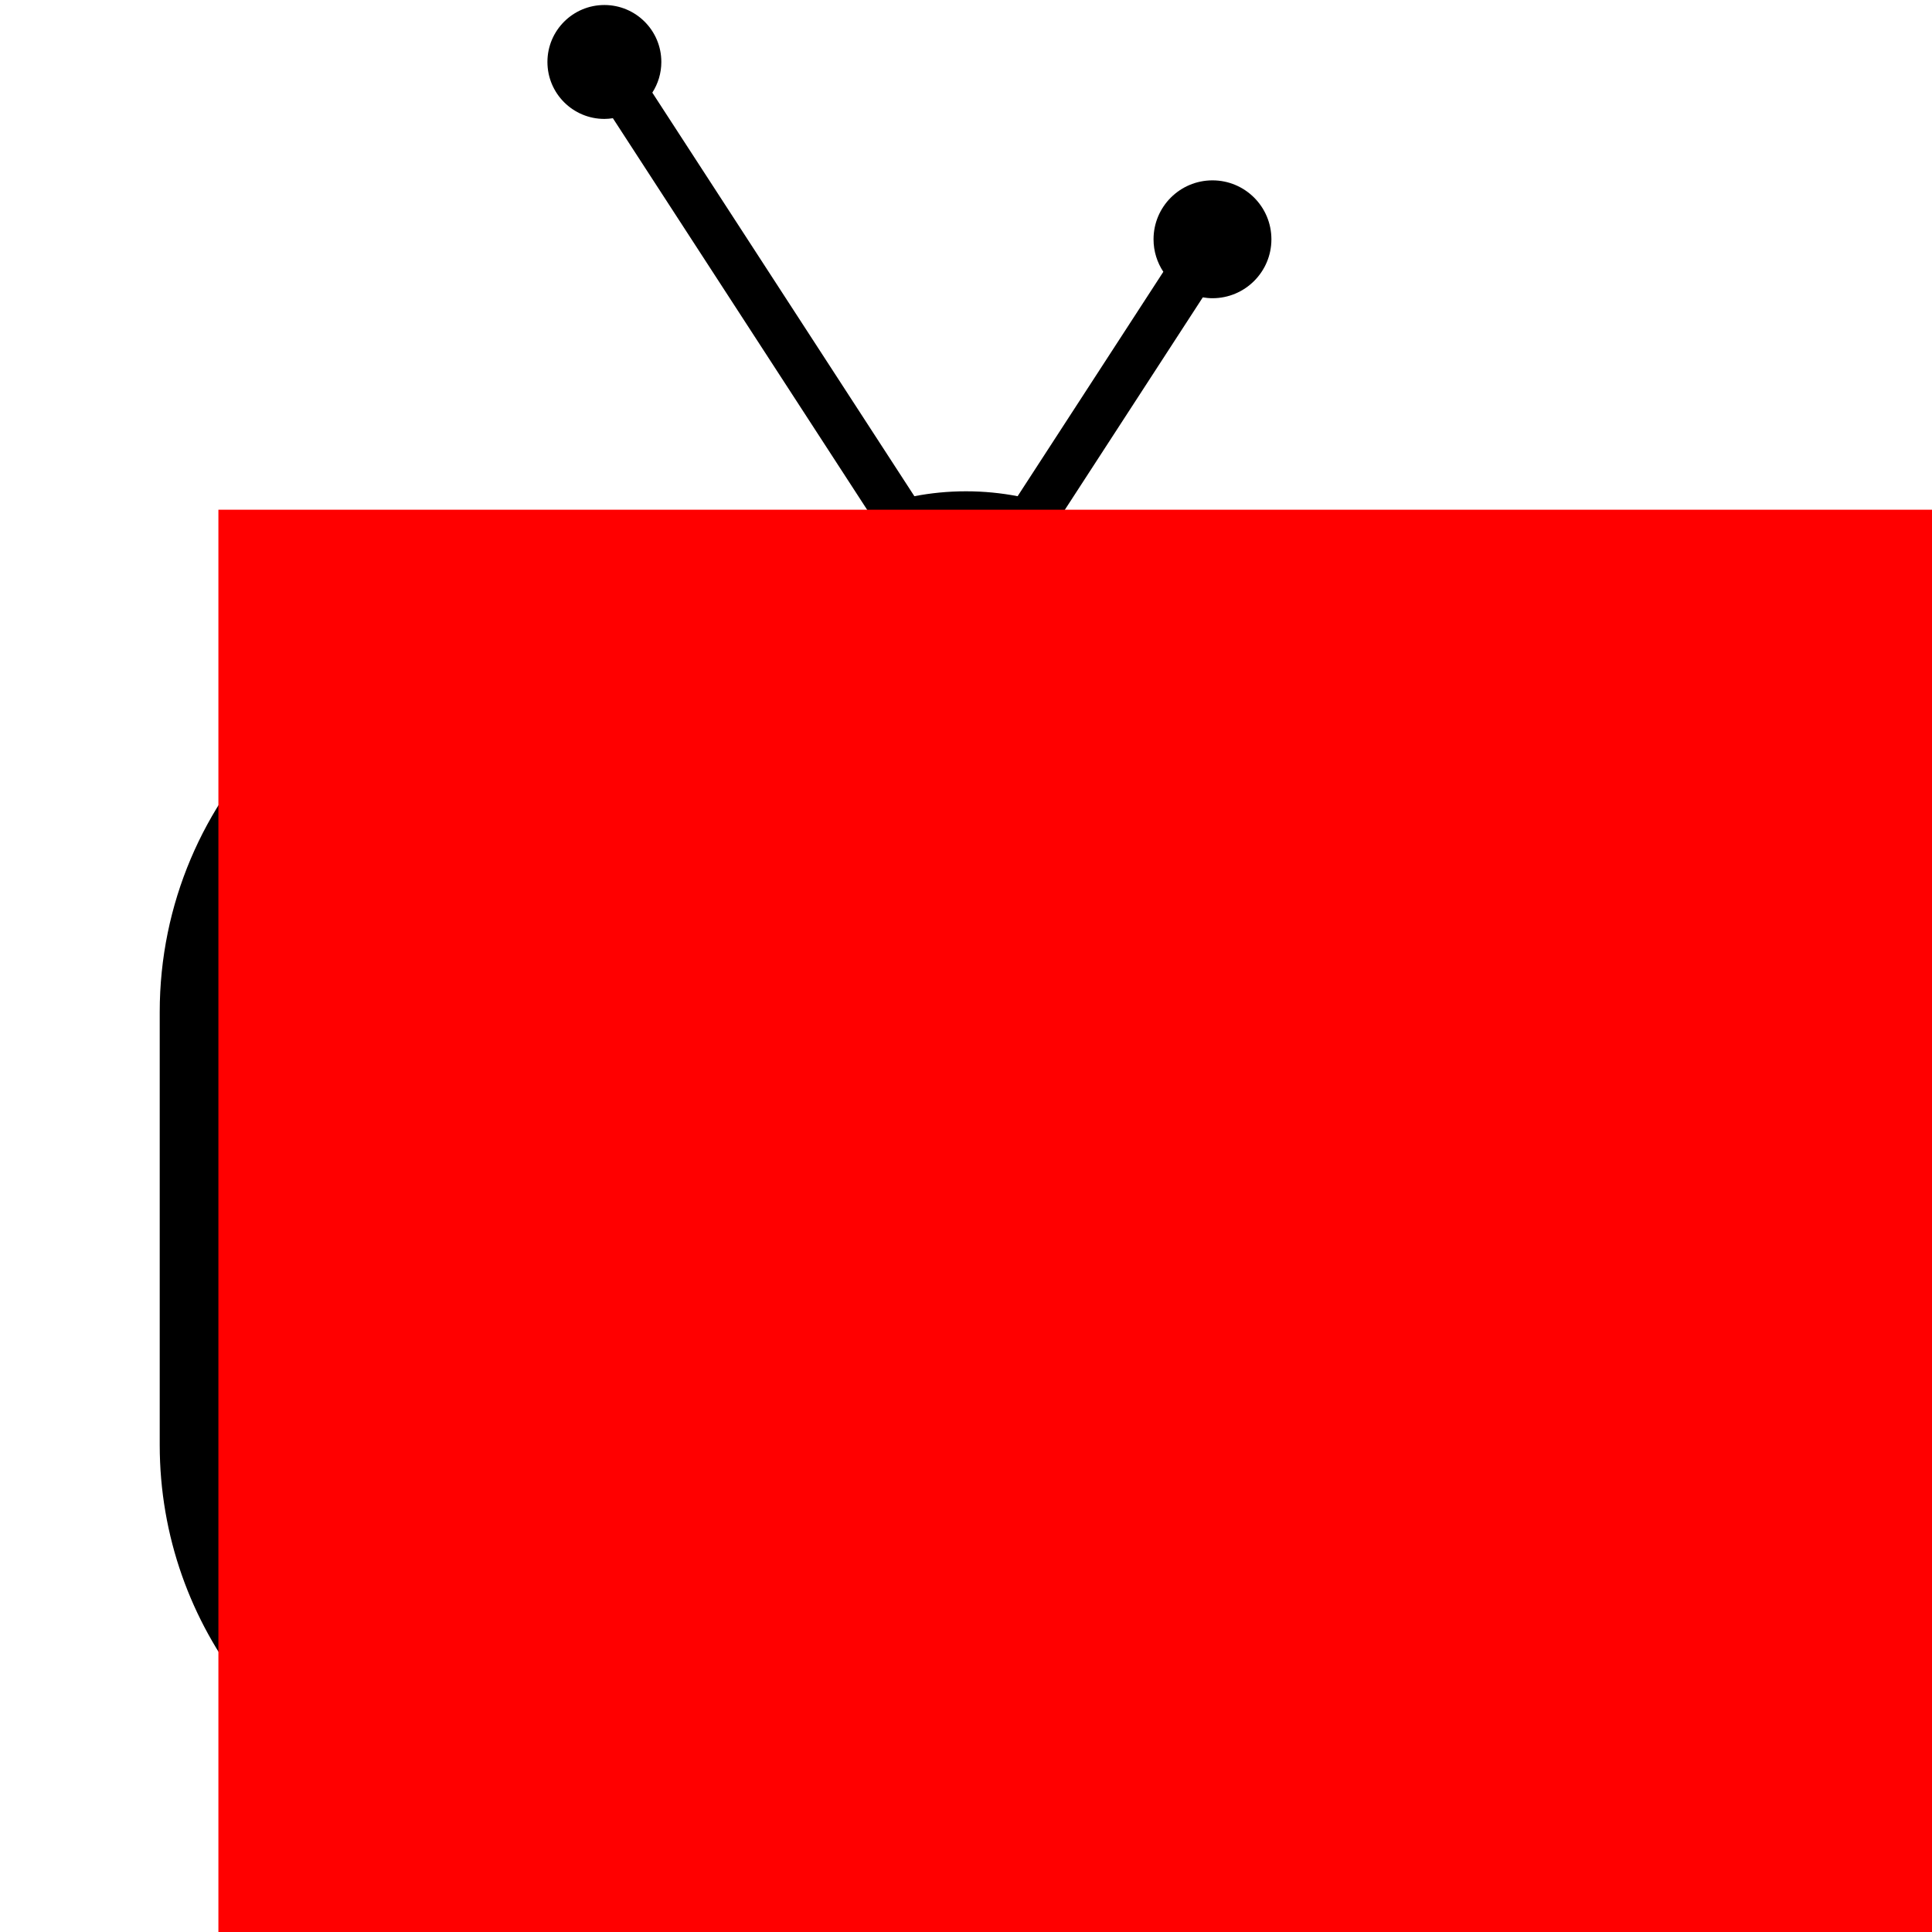 <?xml version="1.0" encoding="UTF-8" standalone="no"?>
<!-- Generator: Adobe Illustrator 16.0.0, SVG Export Plug-In . SVG Version: 6.00 Build 0)  -->

<svg
   xmlns:dc="http://purl.org/dc/elements/1.1/"
   xmlns:cc="http://creativecommons.org/ns#"
   xmlns:rdf="http://www.w3.org/1999/02/22-rdf-syntax-ns#"
   xmlns:svg="http://www.w3.org/2000/svg"
   xmlns="http://www.w3.org/2000/svg"
   xmlns:sodipodi="http://sodipodi.sourceforge.net/DTD/sodipodi-0.dtd"
   xmlns:inkscape="http://www.inkscape.org/namespaces/inkscape"
   version="1.1"
   id="Layer_1"
   x="0px"
   y="0px"
   width="500px"
   height="500px"
   viewBox="0 0 500 500"
   enable-background="new 0 0 500 500"
   xml:space="preserve"
   inkscape:version="0.48.5 r10040"
   sodipodi:docname="logo.svg"
   inkscape:export-filename="/home/lucas/dev/regrados15/app/assets/images/logo.png"
   inkscape:export-xdpi="4.6962562"
   inkscape:export-ydpi="4.6962562"><defs
     id="defs3037"><filter
       x="-0.25"
       width="1.5"
       y="-0.25"
       height="1.5"
       inkscape:menu="Non realistic 3D shaders"
       inkscape:menu-tooltip="Non realistic chrome shader with strong speculars"
       inkscape:label="Chrome"
       color-interpolation-filters="sRGB"
       id="filter3067"><feGaussianBlur
         result="result8"
         stdDeviation="4"
         id="feGaussianBlur3069" /><feComposite
         in="result8"
         operator="xor"
         result="result6"
         in2="result8"
         id="feComposite3071" /><feDisplacementMap
         result="result4"
         scale="80"
         yChannelSelector="A"
         xChannelSelector="A"
         in2="result6"
         in="result6"
         id="feDisplacementMap3073" /><feComposite
         k1="3"
         in="result8"
         operator="arithmetic"
         result="result2"
         in2="result4"
         id="feComposite3075" /><feComposite
         in2="result2"
         operator="in"
         in="result2"
         result="fbSourceGraphic"
         id="feComposite3077" /></filter></defs><sodipodi:namedview
     pagecolor="#ffffff"
     bordercolor="#666666"
     borderopacity="1"
     objecttolerance="10"
     gridtolerance="10"
     guidetolerance="10"
     inkscape:pageopacity="0"
     inkscape:pageshadow="2"
     inkscape:window-width="1366"
     inkscape:window-height="713"
     id="namedview3035"
     showgrid="false"
     inkscape:zoom="0.472"
     inkscape:cx="250"
     inkscape:cy="250"
     inkscape:window-x="0"
     inkscape:window-y="27"
     inkscape:window-maximized="1"
     inkscape:current-layer="Layer_1" /><path
     d="M356.877,160.16h-58.212c0-11.886-9.264-22.301-23.156-28.114l35.772-55.089c0.816,0.135,1.65,0.223,2.506,0.223  c8.424,0,15.252-6.829,15.252-15.252s-6.828-15.251-15.252-15.251s-15.252,6.828-15.252,15.251c0,3.111,0.937,6.001,2.535,8.414  l-37.711,58.076c-4.246-0.821-8.724-1.27-13.359-1.27s-9.113,0.449-13.359,1.27L168.82,23.974c1.47-2.293,2.333-5.012,2.333-7.938  c0-8.14-6.6-14.74-14.74-14.74s-14.74,6.6-14.74,14.74c0,8.141,6.6,14.74,14.74,14.74c0.749,0,1.48-0.074,2.2-0.182l65.878,101.452  c-13.893,5.813-23.156,16.228-23.156,28.114h-58.212c-56.217,0-101.789,45.572-101.789,101.789v111.967  c0,47.421,32.428,87.267,76.318,98.574c-0.461,8.288-0.689,26.213,5.964,26.213c5.884,0,15.631-14.023,21.269-23h210.23  c5.638,8.977,15.385,23,21.269,23c6.653,0,6.425-17.925,5.964-26.213c43.891-11.308,76.318-51.153,76.318-98.574V261.949  C458.666,205.732,413.094,160.16,356.877,160.16z M336.114,416.241H110.628c-11.046,0-20-8.954-20-20v-156.49  c0-11.046,8.954-20,20-20h225.486c11.046,0,20,8.954,20,20v156.49C356.114,407.287,347.16,416.241,336.114,416.241z   M398.666,380.716c-13.07,0-23.667-10.596-23.667-23.667s10.597-23.667,23.667-23.667s23.667,10.596,23.667,23.667  S411.736,380.716,398.666,380.716z M398.666,289.049c-13.07,0-23.667-10.596-23.667-23.667s10.597-23.667,23.667-23.667  s23.667,10.596,23.667,23.667S411.736,289.049,398.666,289.049z"
     id="path3033" /><flowRoot
     xml:space="preserve"
     id="flowRoot3041"
     style="font-size:40px;font-style:italic;font-variant:normal;font-weight:bold;font-stretch:normal;line-height:125%;letter-spacing:0px;word-spacing:0px;fill:#ff0000;fill-opacity:1;stroke:none;filter:url(#filter3067);font-family:FreeMono;-inkscape-font-specification:FreeMono Bold Italic"
     transform="matrix(3.478,0,0,3.651,4.94,-749.893)"><flowRegion
       id="flowRegion3043"><rect
         id="rect3045"
         width="440.678"
         height="230.932"
         x="14.831"
         y="241.525"
         style="font-style:italic;font-variant:normal;font-weight:bold;font-stretch:normal;fill:#ff0000;font-family:FreeMono;-inkscape-font-specification:FreeMono Bold Italic" /></flowRegion><flowPara
       id="flowPara3047"
       style="font-size:72px;font-style:italic;font-variant:normal;font-weight:bold;font-stretch:normal;fill:#ff0000;font-family:FreeMono;-inkscape-font-specification:FreeMono Bold Italic">15</flowPara></flowRoot></svg>
